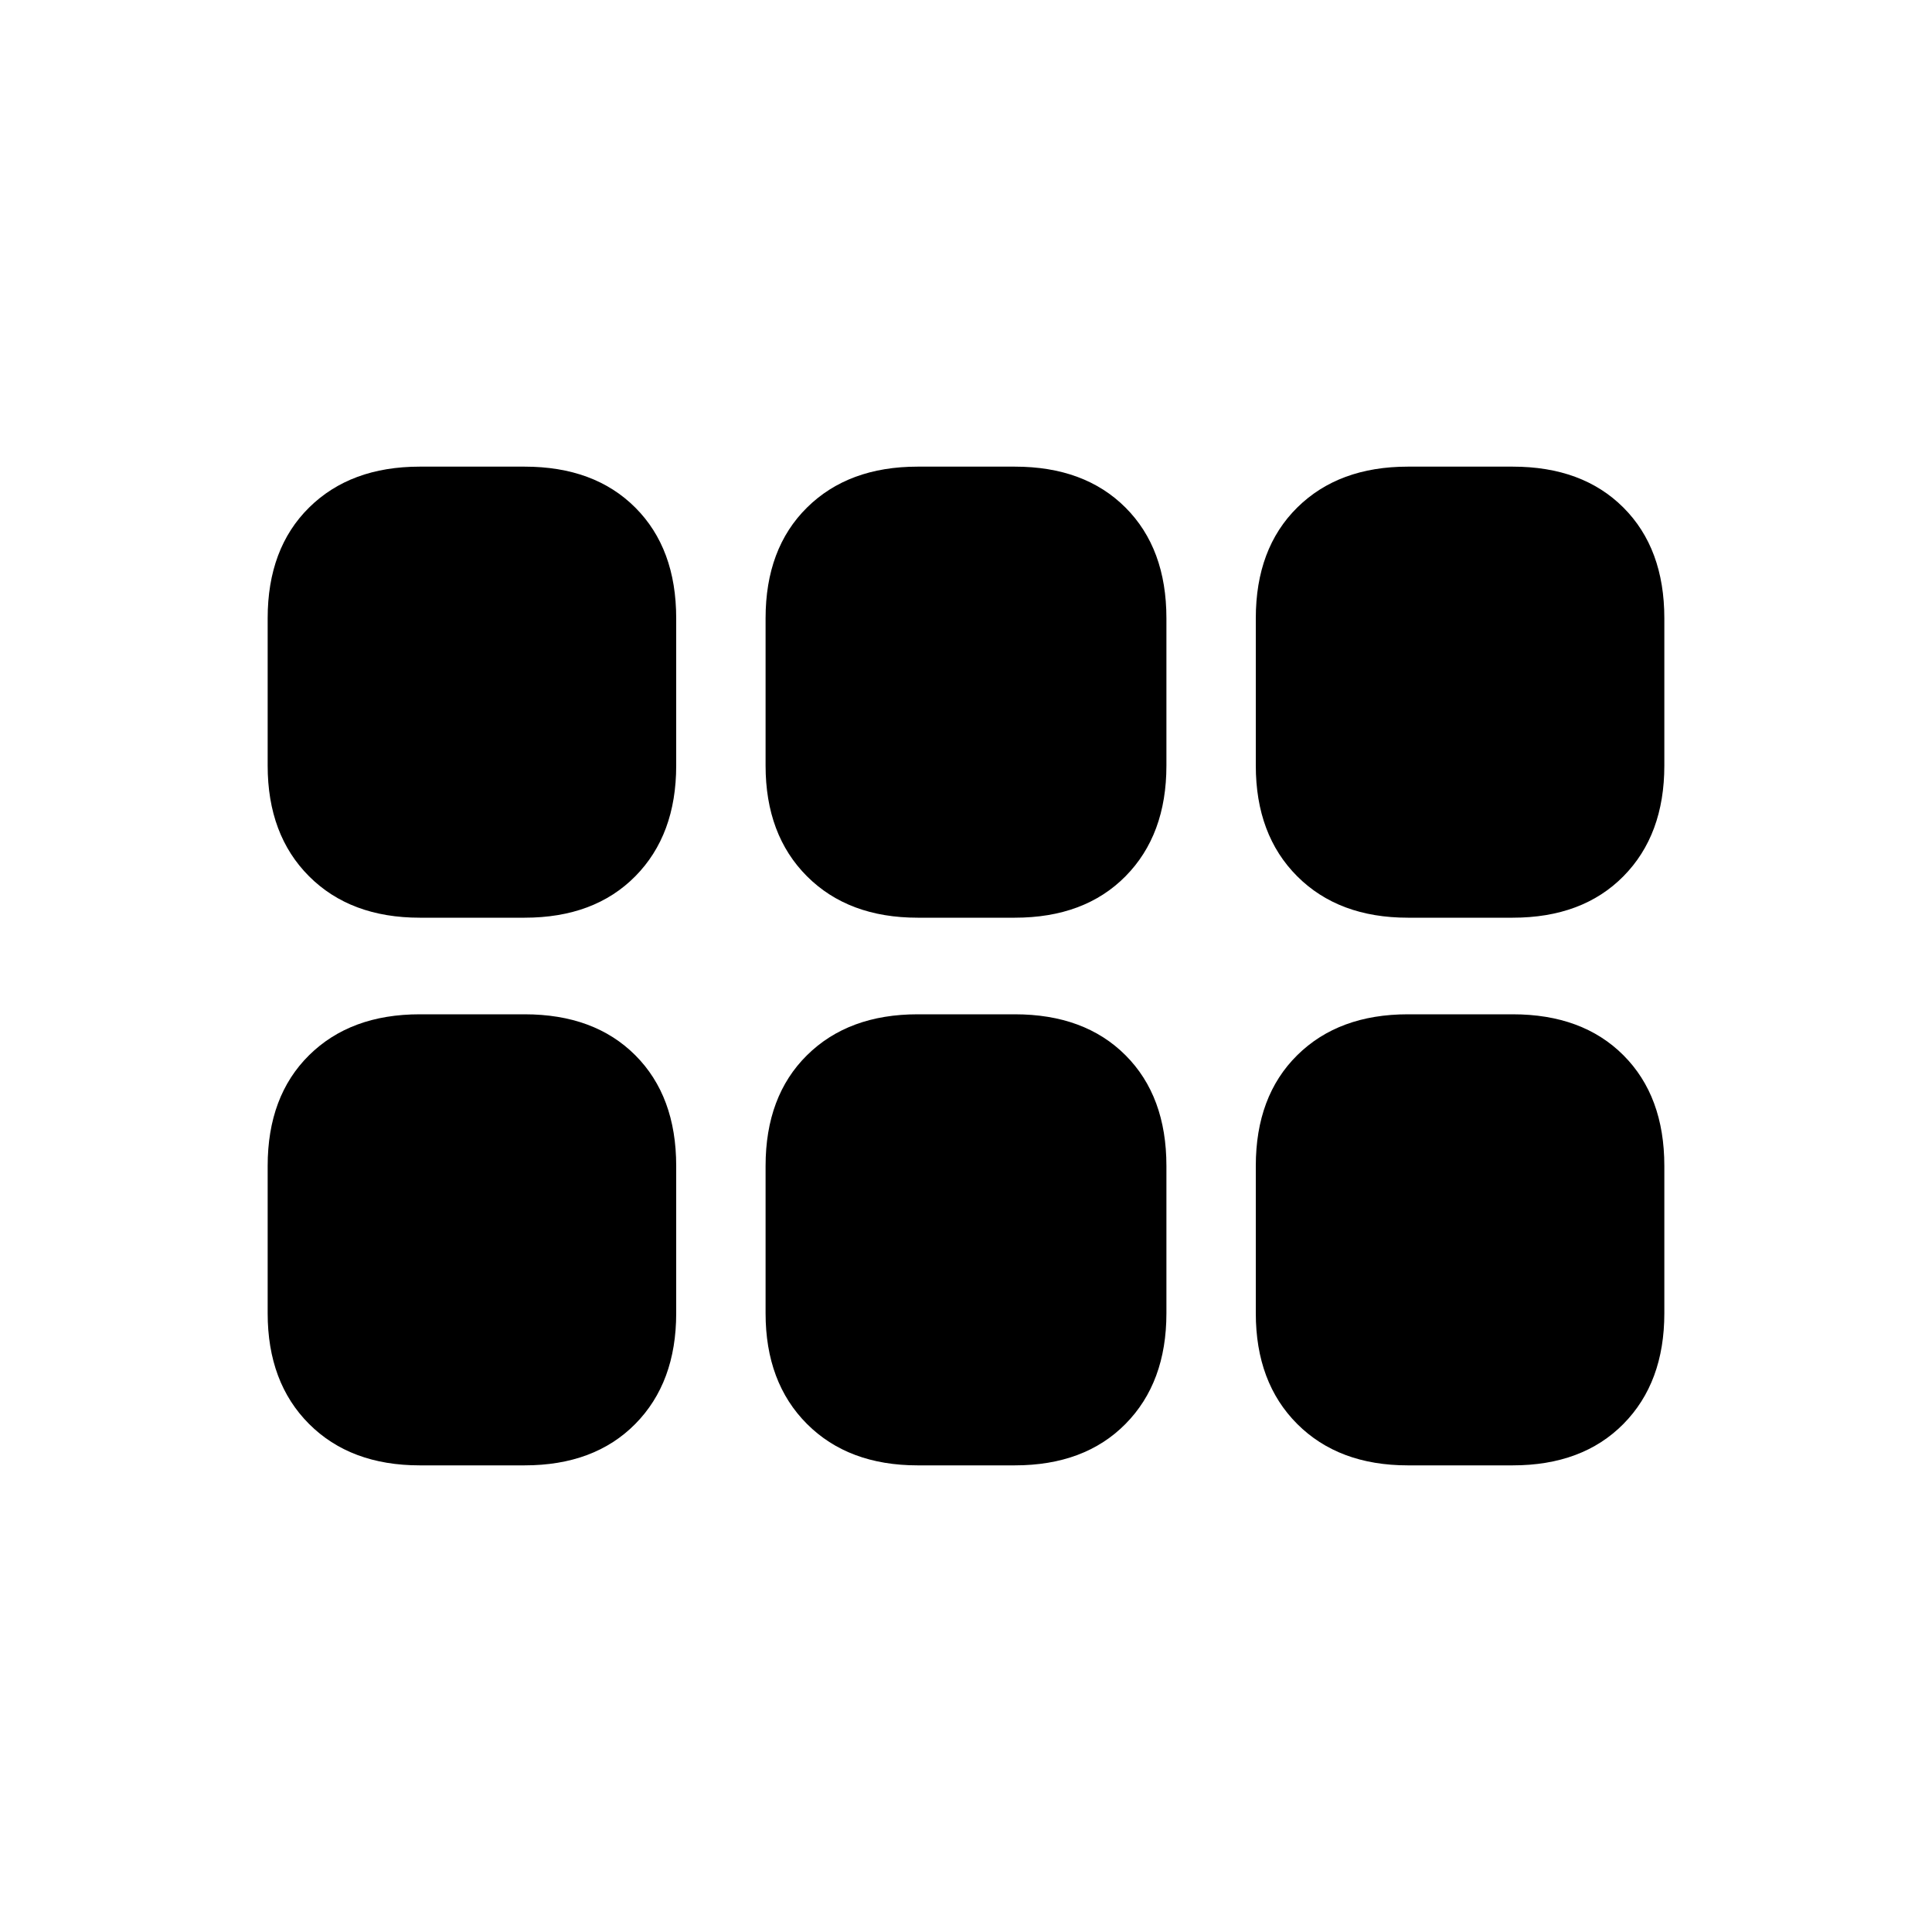 <svg xmlns="http://www.w3.org/2000/svg" height="20" viewBox="0 -960 960 960" width="20"><path d="M699.587-504q-34.435 0-55.011-20.576T624-579.587v-73.196q0-34.674 20.576-55.011 20.576-20.337 55.011-20.337h52.065q34.674 0 55.011 20.337Q827-687.457 827-652.783v73.196q0 34.435-20.337 55.011T751.652-504h-52.065ZM456-504q-34.435 0-55.011-20.576t-20.576-55.011v-73.196q0-34.674 20.576-55.011 20.576-20.337 55.011-20.337h48.239q34.674 0 55.011 20.337 20.337 20.337 20.337 55.011v73.196q0 34.435-20.337 55.011T504.239-504H456Zm-247.413 0q-34.435 0-55.011-20.576T133-579.587v-73.196q0-34.674 20.576-55.011 20.576-20.337 55.011-20.337h52.065q34.674 0 55.011 20.337Q336-687.457 336-652.783v73.196q0 34.435-20.337 55.011T260.652-504h-52.065Zm0 272.131q-34.435 0-55.011-20.576Q133-273.022 133-307.456v-73.196q0-34.674 20.576-55.011Q174.152-456 208.587-456h52.065q34.674 0 55.011 20.337Q336-415.326 336-380.652v73.196q0 34.434-20.337 55.011-20.337 20.576-55.011 20.576h-52.065Zm247.413 0q-34.435 0-55.011-20.576-20.576-20.577-20.576-55.011v-73.196q0-34.674 20.576-55.011Q421.565-456 456-456h48.239q34.674 0 55.011 20.337 20.337 20.337 20.337 55.011v73.196q0 34.434-20.337 55.011-20.337 20.576-55.011 20.576H456Zm243.587 0q-34.435 0-55.011-20.576Q624-273.022 624-307.456v-73.196q0-34.674 20.576-55.011Q665.152-456 699.587-456h52.065q34.674 0 55.011 20.337Q827-415.326 827-380.652v73.196q0 34.434-20.337 55.011-20.337 20.576-55.011 20.576h-52.065Z"/></svg>